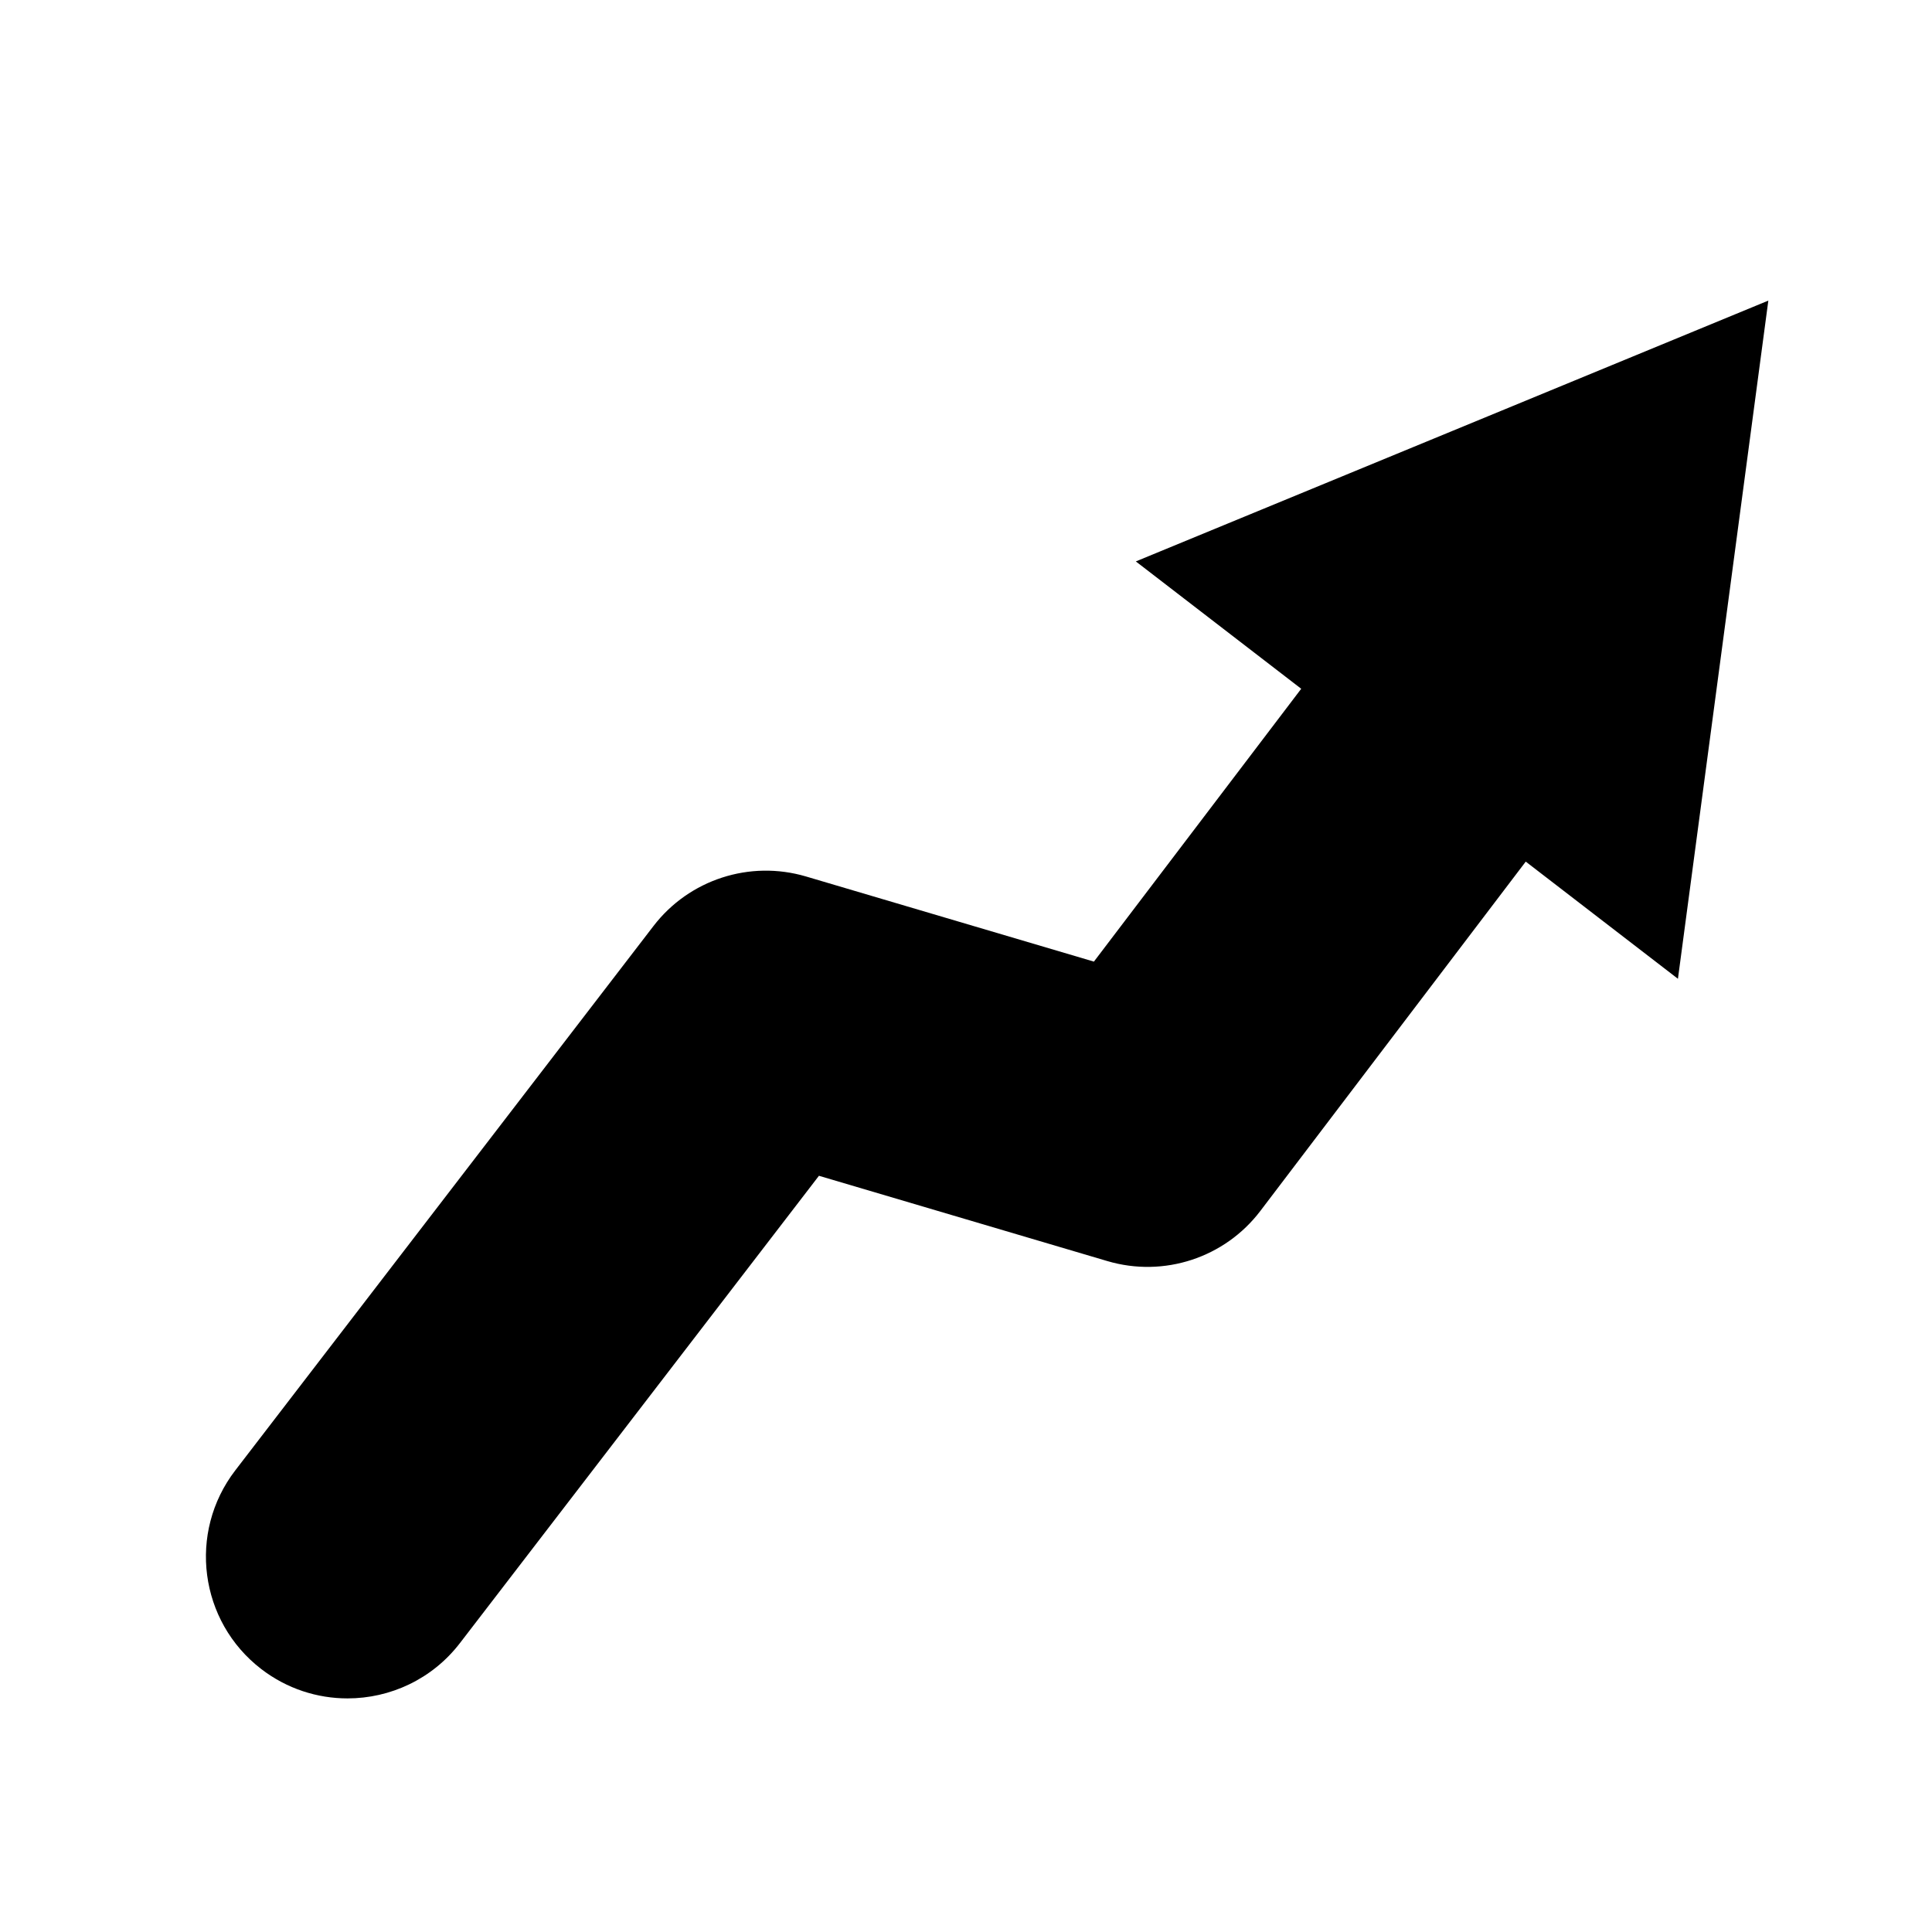 <?xml version="1.0" encoding="utf-8"?>
<!-- Generator: Adobe Illustrator 16.0.0, SVG Export Plug-In . SVG Version: 6.00 Build 0)  -->
<!DOCTYPE svg PUBLIC "-//W3C//DTD SVG 1.1//EN" "http://www.w3.org/Graphics/SVG/1.1/DTD/svg11.dtd">
<svg version="1.1" id="Layer_1" xmlns="http://www.w3.org/2000/svg" xmlns:xlink="http://www.w3.org/1999/xlink" x="0px" y="0px"
	 width="122.719px" height="122.72px" viewBox="0 0 122.719 122.72" enable-background="new 0 0 122.719 122.72"
	 xml:space="preserve">
<path d="M92.235,27.38l-20.088,8.281l10.505,8.089L69.484,61.081l-18.287-5.408c-3.568-1.055-7.421,0.196-9.688,3.147L14.944,93.398
	c-3.028,3.942-2.288,9.592,1.653,12.62c1.635,1.256,3.563,1.863,5.477,1.863c2.701,0,5.372-1.21,7.144-3.517l22.801-29.679
	l18.321,5.418c3.586,1.06,7.456-0.208,9.718-3.187l16.856-22.187l9.667,7.443l2.871-21.535l2.871-21.543L92.235,27.38z"/>
</svg>
